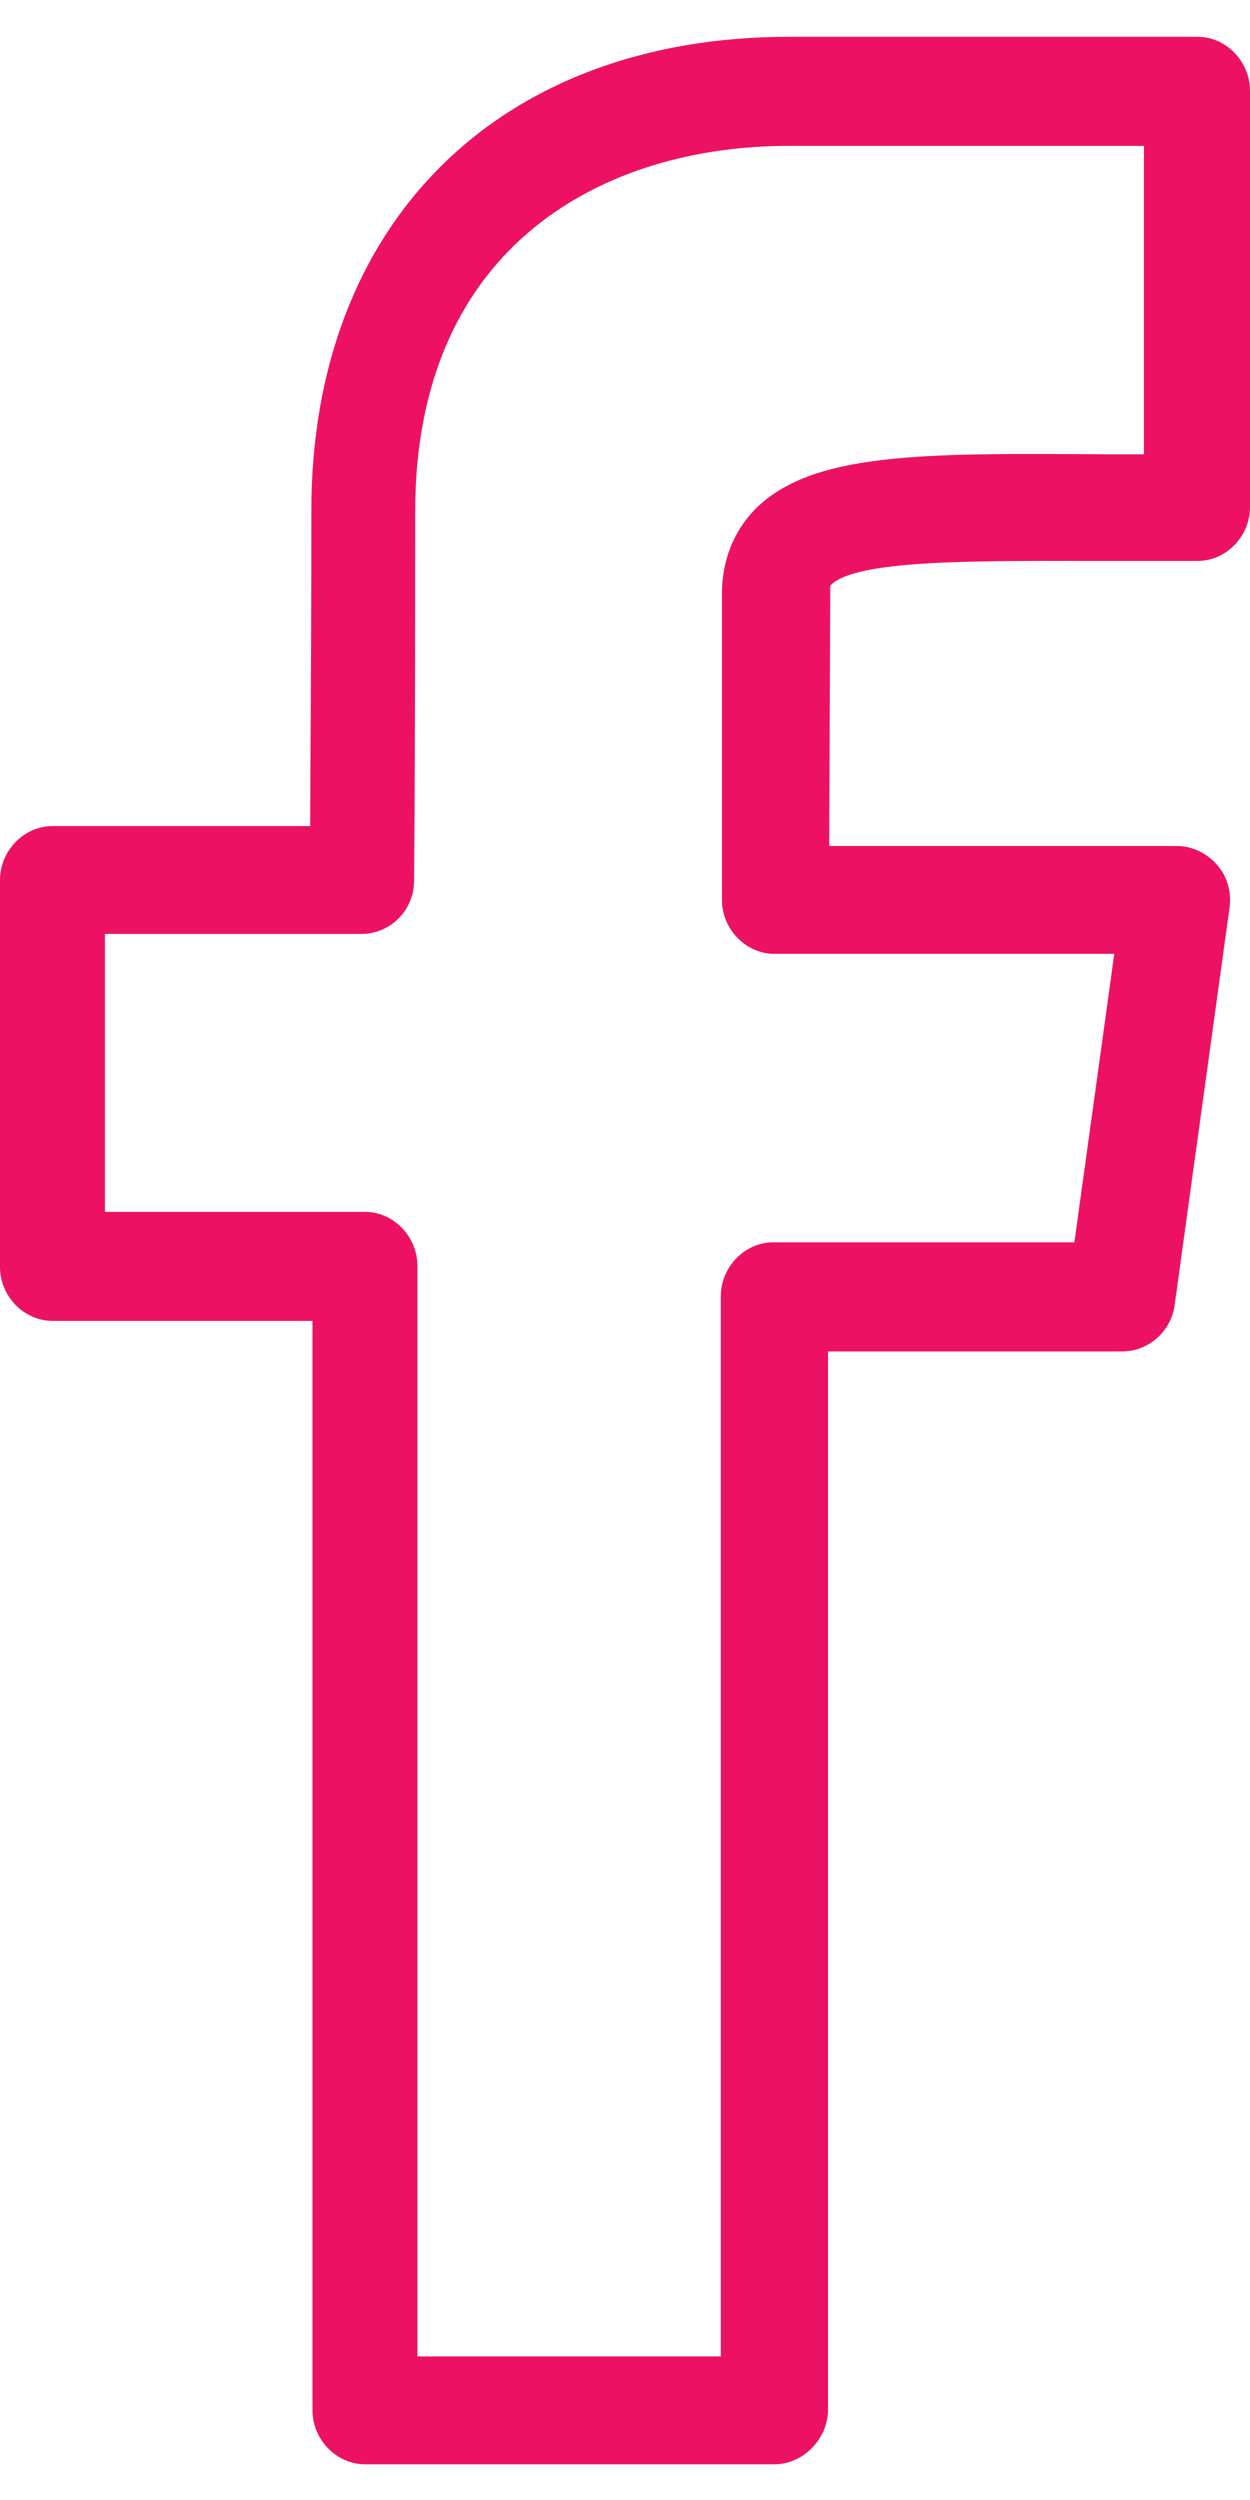 <svg width="14" height="28" viewBox="0 0 14 28" fill="none" xmlns="http://www.w3.org/2000/svg">
<path d="M8.673 27.6H4.088C3.768 27.6 3.5 27.324 3.5 26.996V14.794H0.588C0.268 14.794 0 14.518 0 14.19V9.856C0 9.528 0.268 9.252 0.588 9.252H3.474C3.474 8.661 3.487 7.571 3.487 5.719C3.487 2.501 5.582 0.412 8.839 0.412H13.412C13.732 0.412 14 0.688 14 1.017V5.679C14 6.008 13.732 6.283 13.412 6.283H12.378C10.998 6.283 9.58 6.257 9.299 6.559L9.287 9.475H13.182C13.348 9.475 13.515 9.554 13.63 9.685C13.745 9.816 13.796 9.987 13.77 10.171L13.157 14.61C13.119 14.912 12.863 15.136 12.569 15.136H9.274V27.009C9.261 27.324 8.993 27.6 8.673 27.6ZM4.675 26.392H8.073V14.518C8.073 14.19 8.341 13.914 8.661 13.914H12.033L12.48 10.683H8.673C8.354 10.683 8.086 10.408 8.086 10.079V6.651C8.086 6.283 8.213 5.955 8.456 5.705C9.095 5.062 10.334 5.075 12.378 5.088H12.812V1.634H8.827C6.808 1.634 4.65 2.711 4.65 5.732C4.65 8.95 4.637 9.869 4.637 9.869C4.637 10.197 4.369 10.46 4.049 10.46H1.175V13.573H4.088C4.407 13.573 4.675 13.849 4.675 14.177V26.392V26.392Z" fill="#ED1164"/>
</svg>
